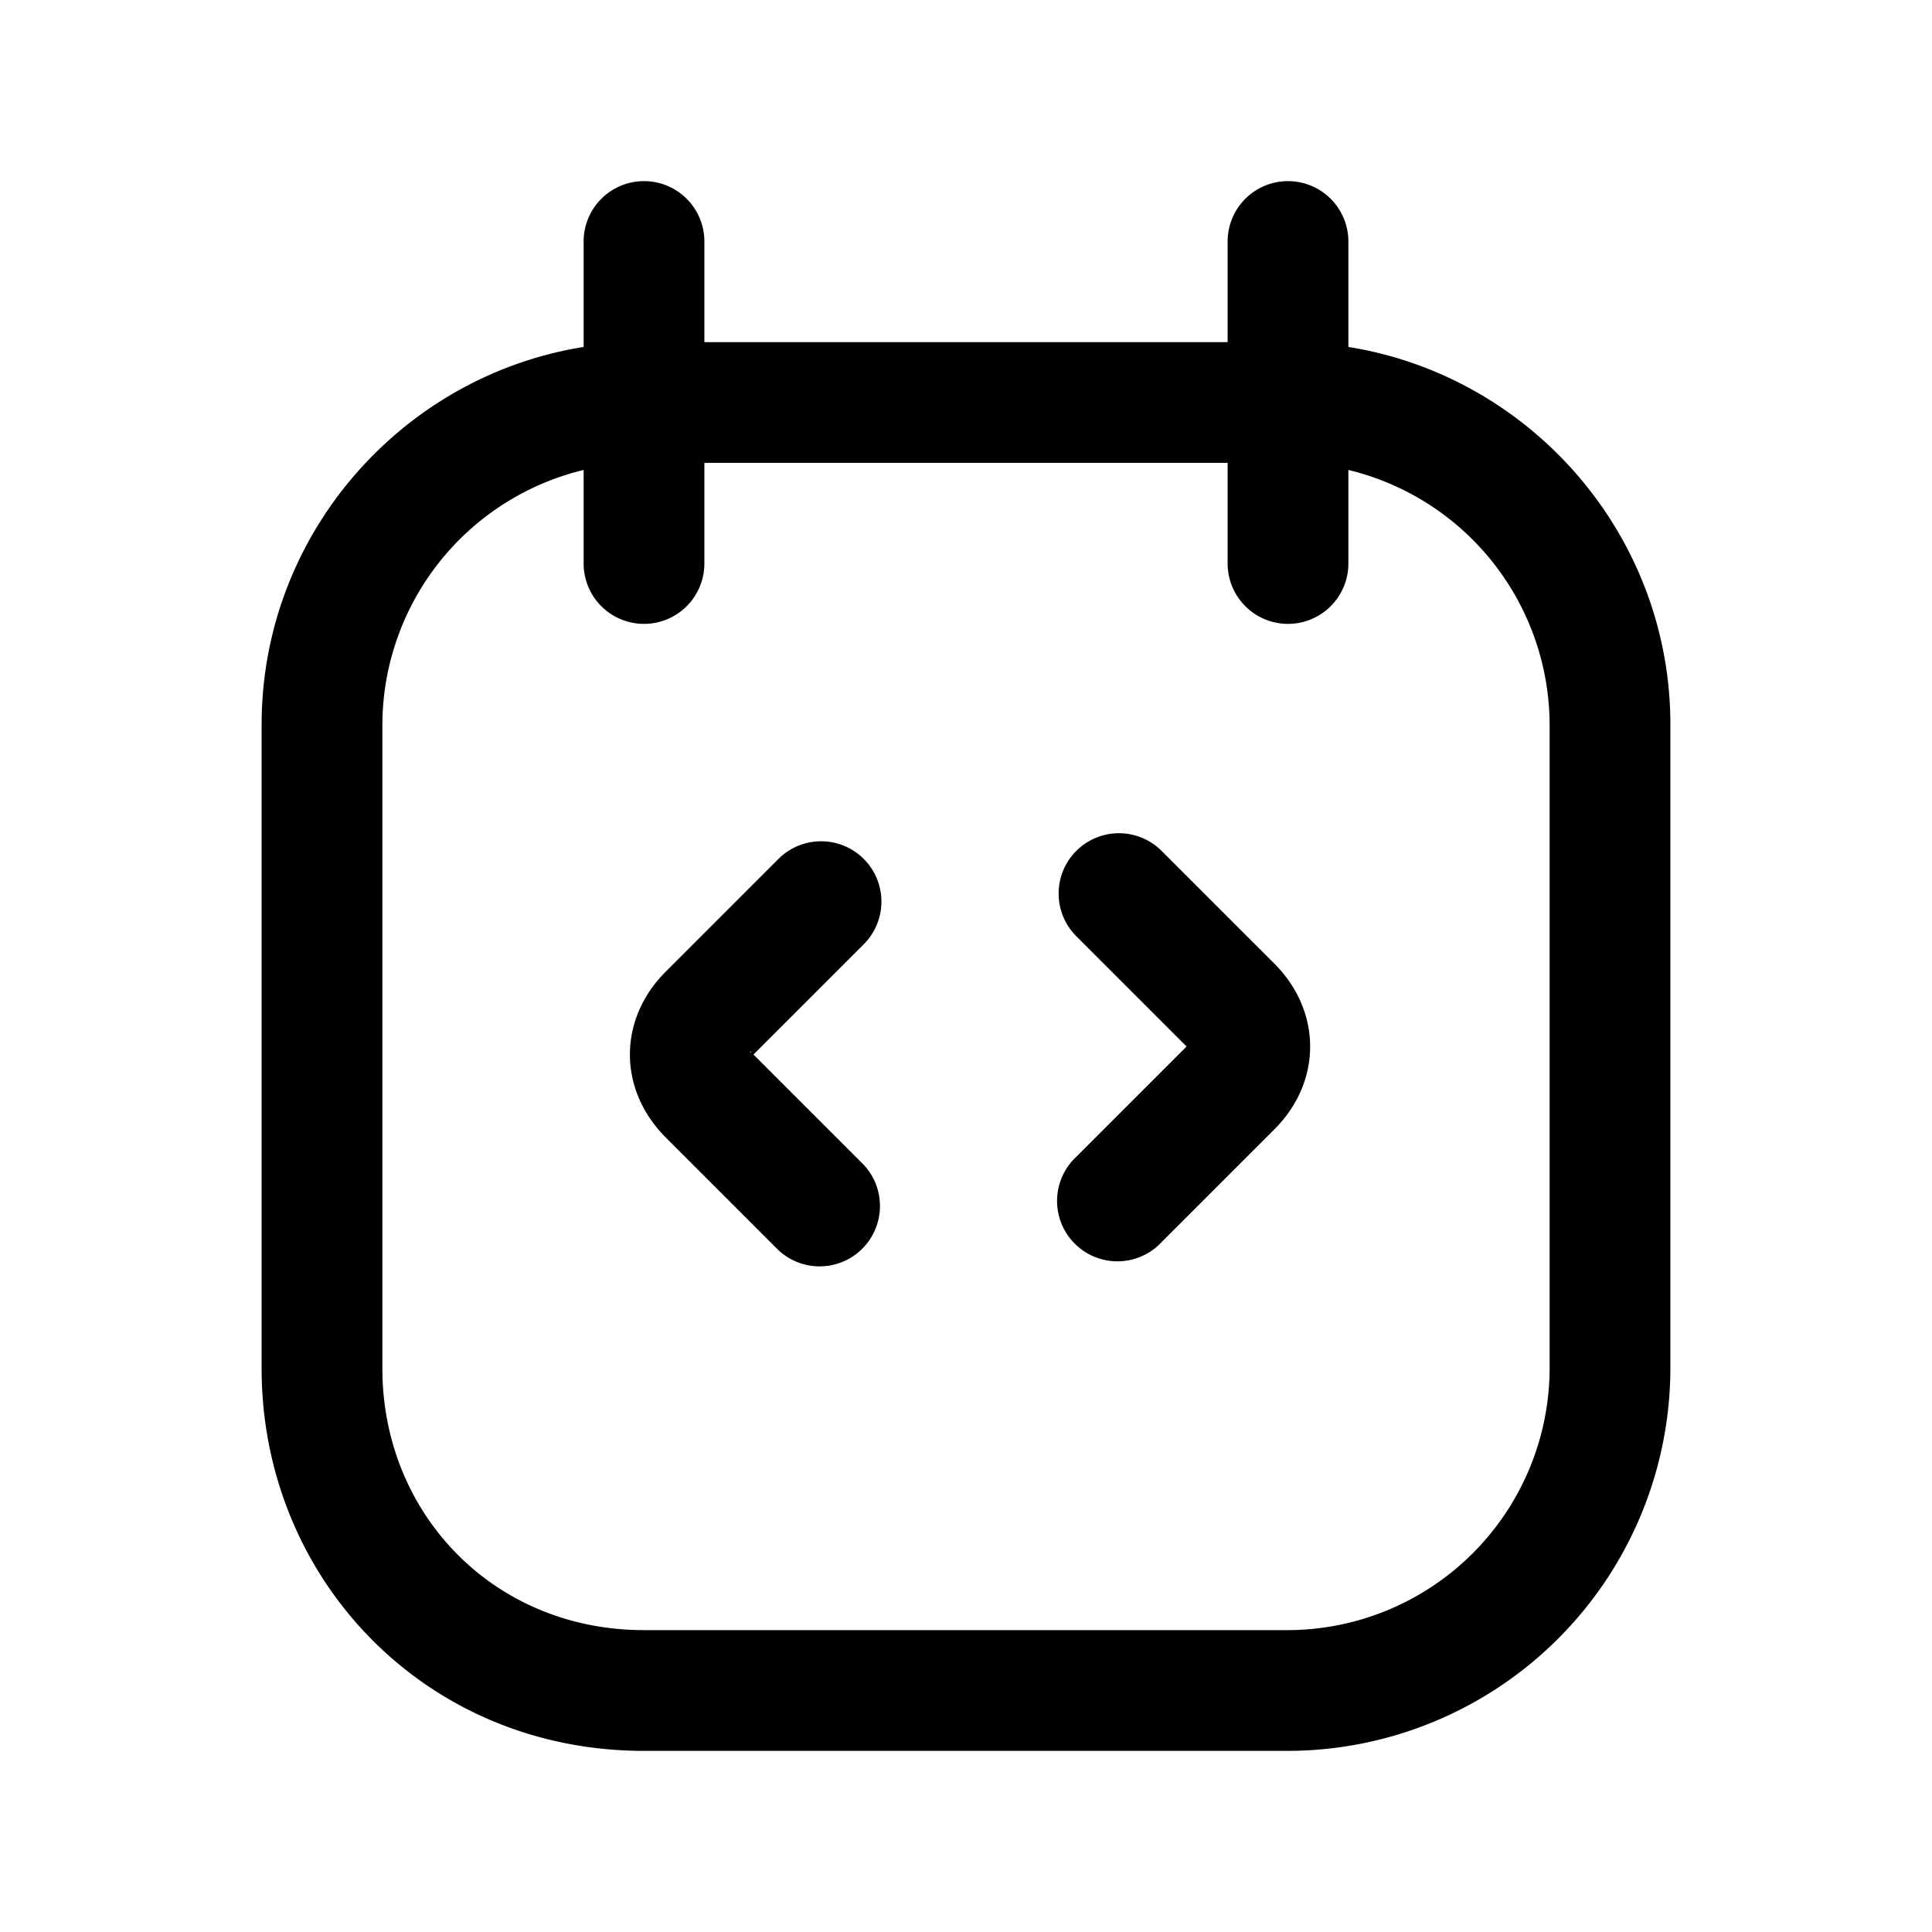 <svg xmlns="http://www.w3.org/2000/svg" fill="none" viewBox="0 0 24 24">
  <path fill="currentColor" fill-rule="evenodd" d="M8 2.25a.75.75 0 0 1 .75.75v1.25h6.5V3a.75.75 0 0 1 1.5 0v1.31c2.26.361 4 2.33 4 4.69v8A4.76 4.76 0 0 1 16 21.75H8c-2.726 0-4.75-2.148-4.75-4.75V9c0-2.36 1.74-4.329 4-4.69V3A.75.75 0 0 1 8 2.25m7.25 3.5V7a.75.75 0 0 0 1.5 0V5.838A3.266 3.266 0 0 1 19.25 9v8A3.26 3.26 0 0 1 16 20.25H8c-1.874 0-3.25-1.452-3.25-3.25V9a3.266 3.266 0 0 1 2.5-3.162V7a.75.75 0 0 0 1.5 0V5.75zm-1.88 4.82a.75.75 0 0 1 1.06 0l1.4 1.4c.27.27.445.63.445 1.03s-.174.76-.445 1.03l-1.4 1.4a.75.75 0 1 1-1.06-1.06L14.74 13l-1.37-1.37a.75.75 0 0 1 0-1.06m-2.64.1a.75.75 0 0 1 0 1.06L9.36 13.1l1.37 1.37a.75.75 0 0 1-1.06 1.06l-1.4-1.4c-.27-.27-.445-.63-.445-1.03s.174-.76.445-1.03l1.4-1.4a.75.75 0 0 1 1.06 0m-1.4 2.4-.015-.018.002.003.006.022z" clip-rule="evenodd"/>
</svg>
